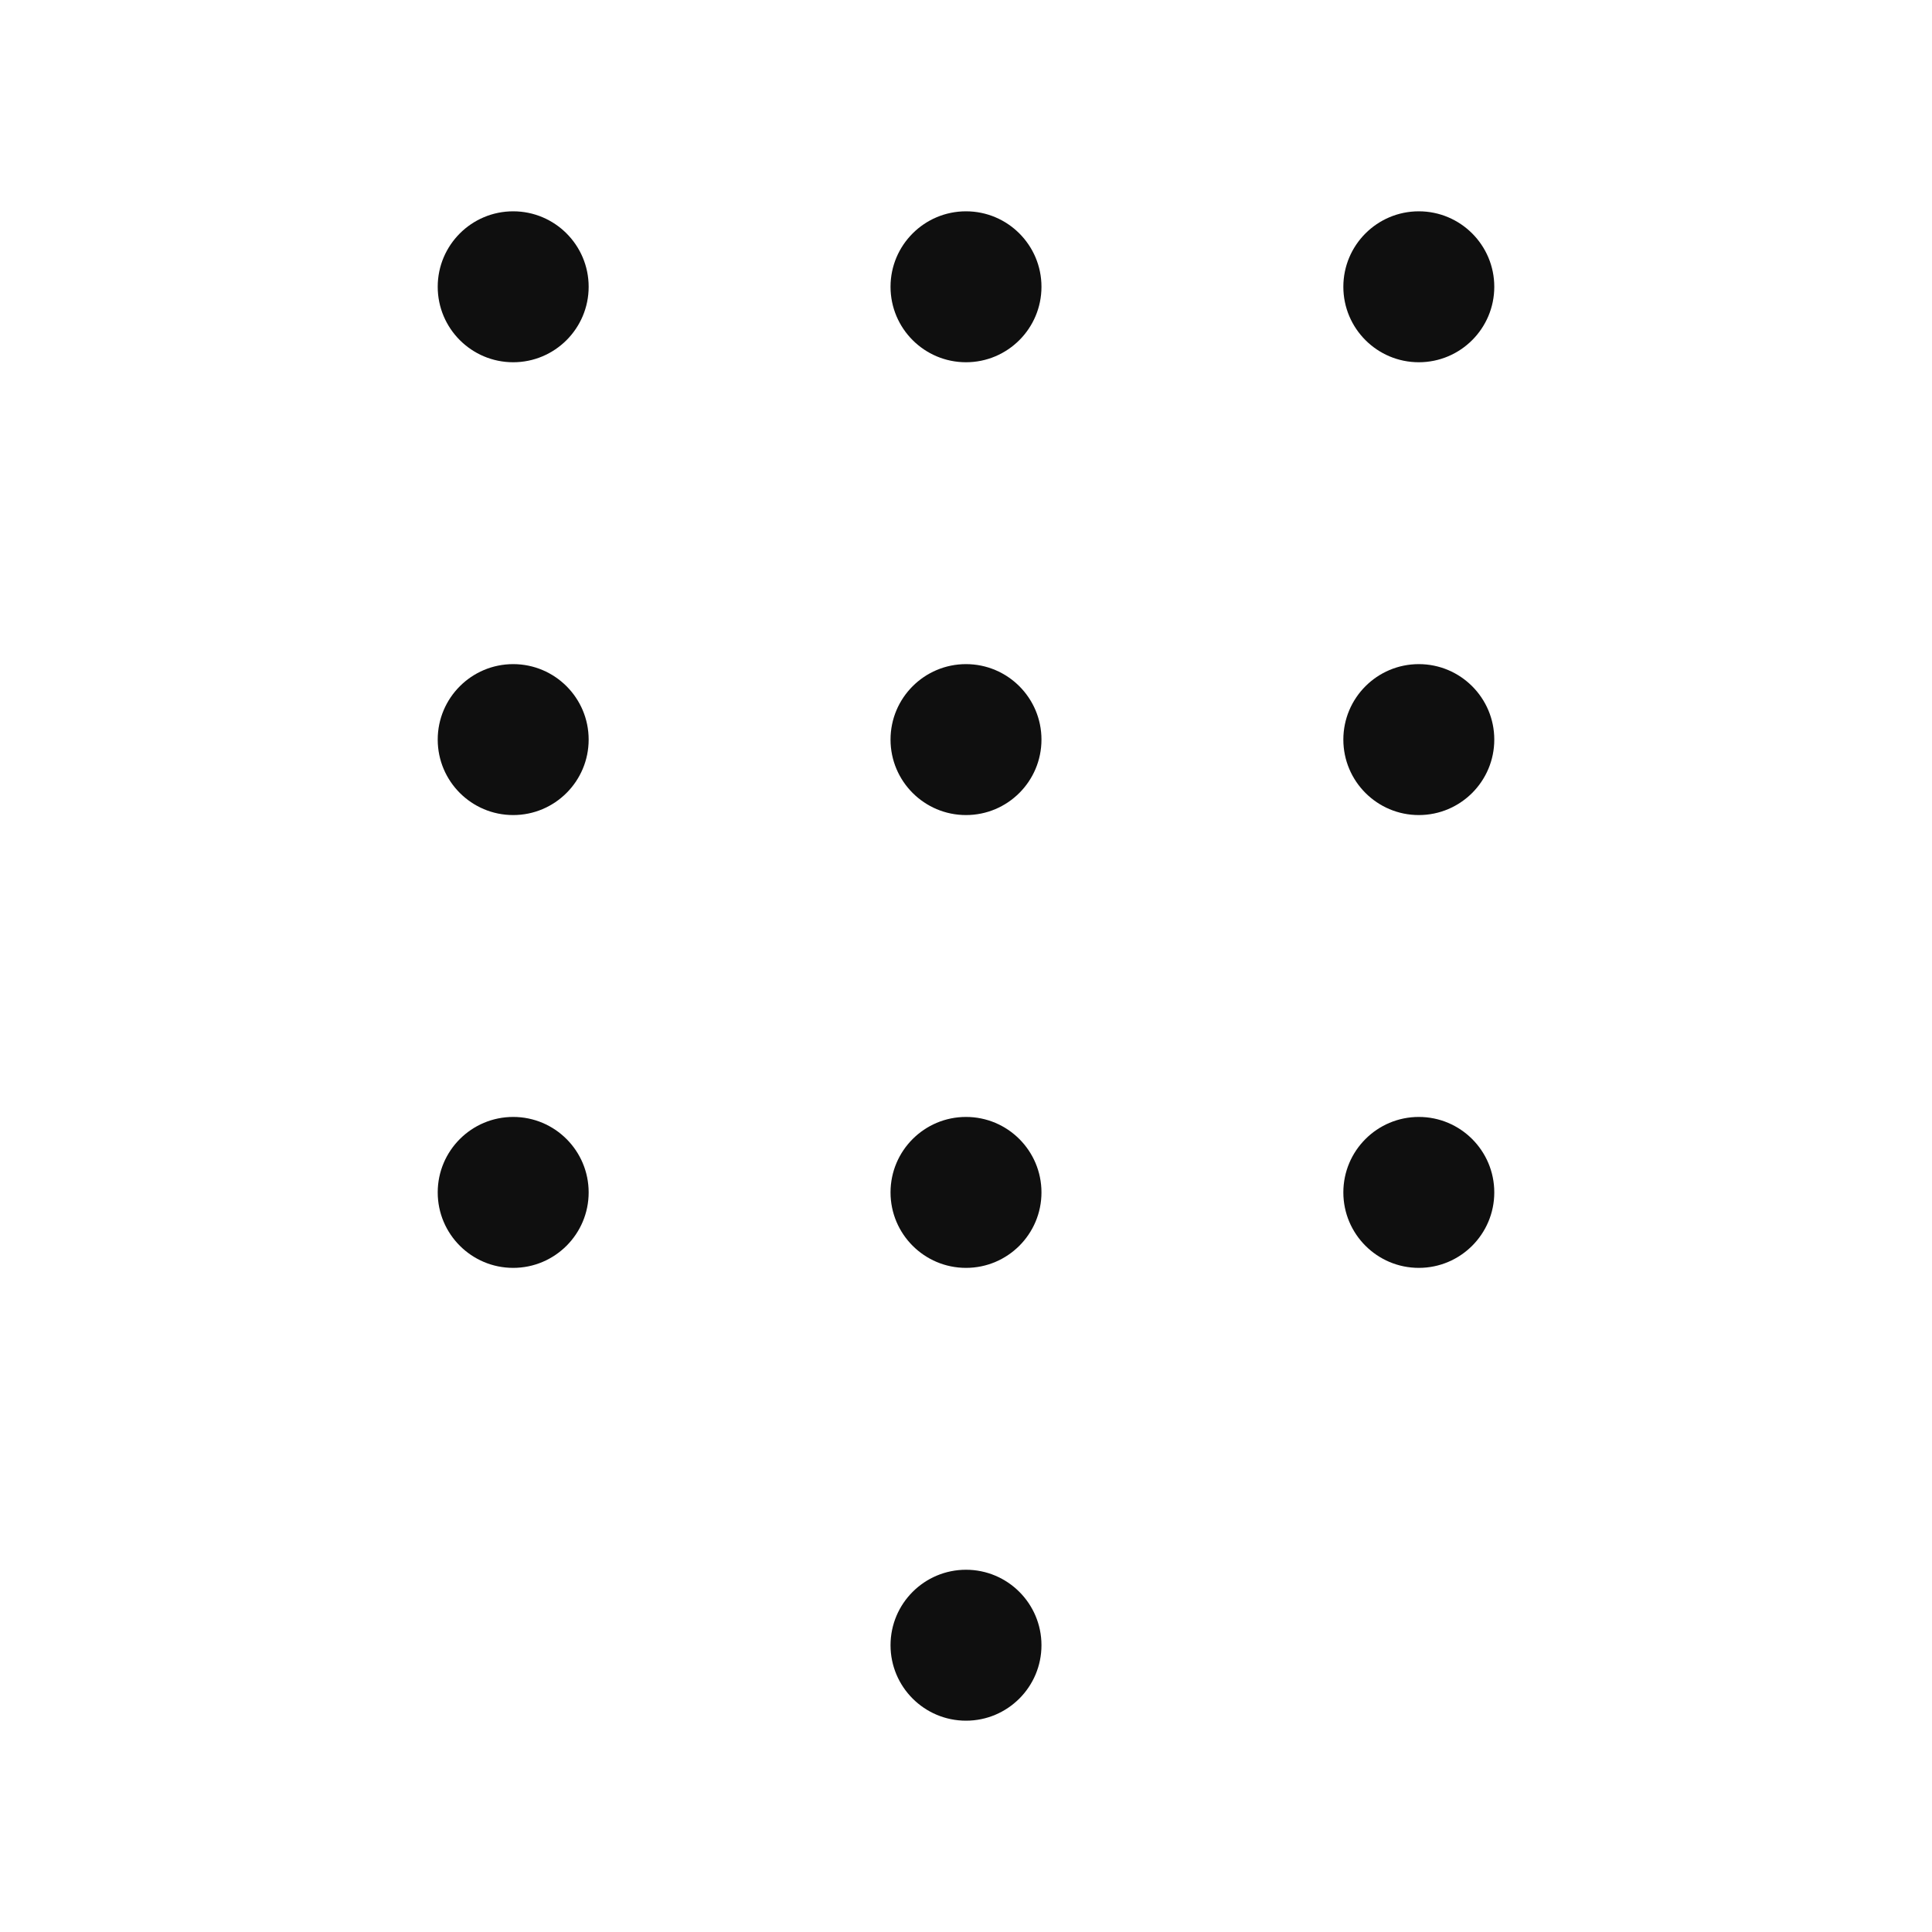 <svg width="32" height="32" viewBox="0 0 32 32" fill="none" xmlns="http://www.w3.org/2000/svg">
<path d="M8.5 6C9.19 6 9.75 5.44 9.75 4.75C9.75 4.06 9.19 3.5 8.5 3.5C7.81 3.5 7.25 4.06 7.25 4.75C7.25 5.44 7.81 6 8.5 6Z" fill="#0F0F0F"/>
<path d="M8.5 13.5C9.19 13.5 9.75 12.94 9.75 12.25C9.75 11.56 9.19 11 8.5 11C7.81 11 7.25 11.56 7.25 12.25C7.25 12.94 7.81 13.5 8.5 13.5Z" fill="#0F0F0F"/>
<path d="M16 6C16.69 6 17.25 5.44 17.25 4.75C17.25 4.06 16.69 3.5 16 3.5C15.31 3.5 14.75 4.06 14.75 4.75C14.75 5.44 15.31 6 16 6Z" fill="#0F0F0F"/>
<path d="M16 13.5C16.69 13.5 17.25 12.94 17.25 12.25C17.25 11.56 16.69 11 16 11C15.31 11 14.75 11.56 14.75 12.25C14.75 12.94 15.31 13.5 16 13.5Z" fill="#0F0F0F"/>
<path d="M8.5 21C9.19 21 9.75 20.44 9.75 19.75C9.75 19.06 9.19 18.5 8.5 18.5C7.81 18.5 7.25 19.06 7.25 19.75C7.25 20.44 7.81 21 8.5 21Z" fill="#0F0F0F"/>
<path d="M16 21C16.69 21 17.25 20.44 17.25 19.75C17.25 19.06 16.69 18.5 16 18.5C15.31 18.5 14.75 19.06 14.75 19.75C14.75 20.44 15.31 21 16 21Z" fill="#0F0F0F"/>
<path d="M16 28.5C16.69 28.5 17.25 27.94 17.25 27.25C17.25 26.56 16.69 26 16 26C15.31 26 14.75 26.56 14.75 27.25C14.75 27.94 15.31 28.5 16 28.5Z" fill="#0F0F0F"/>
<path d="M23.5 6C24.19 6 24.75 5.44 24.75 4.75C24.75 4.06 24.19 3.5 23.5 3.5C22.81 3.5 22.25 4.06 22.25 4.75C22.25 5.44 22.81 6 23.5 6Z" fill="#0F0F0F"/>
<path d="M23.5 13.5C24.19 13.5 24.75 12.94 24.75 12.25C24.75 11.56 24.19 11 23.5 11C22.81 11 22.25 11.56 22.25 12.25C22.25 12.94 22.81 13.5 23.5 13.5Z" fill="#0F0F0F"/>
<path d="M23.5 21C24.19 21 24.75 20.44 24.75 19.75C24.75 19.06 24.19 18.5 23.5 18.5C22.81 18.5 22.25 19.06 22.25 19.75C22.25 20.44 22.81 21 23.5 21Z" fill="#0F0F0F"/>
</svg>
